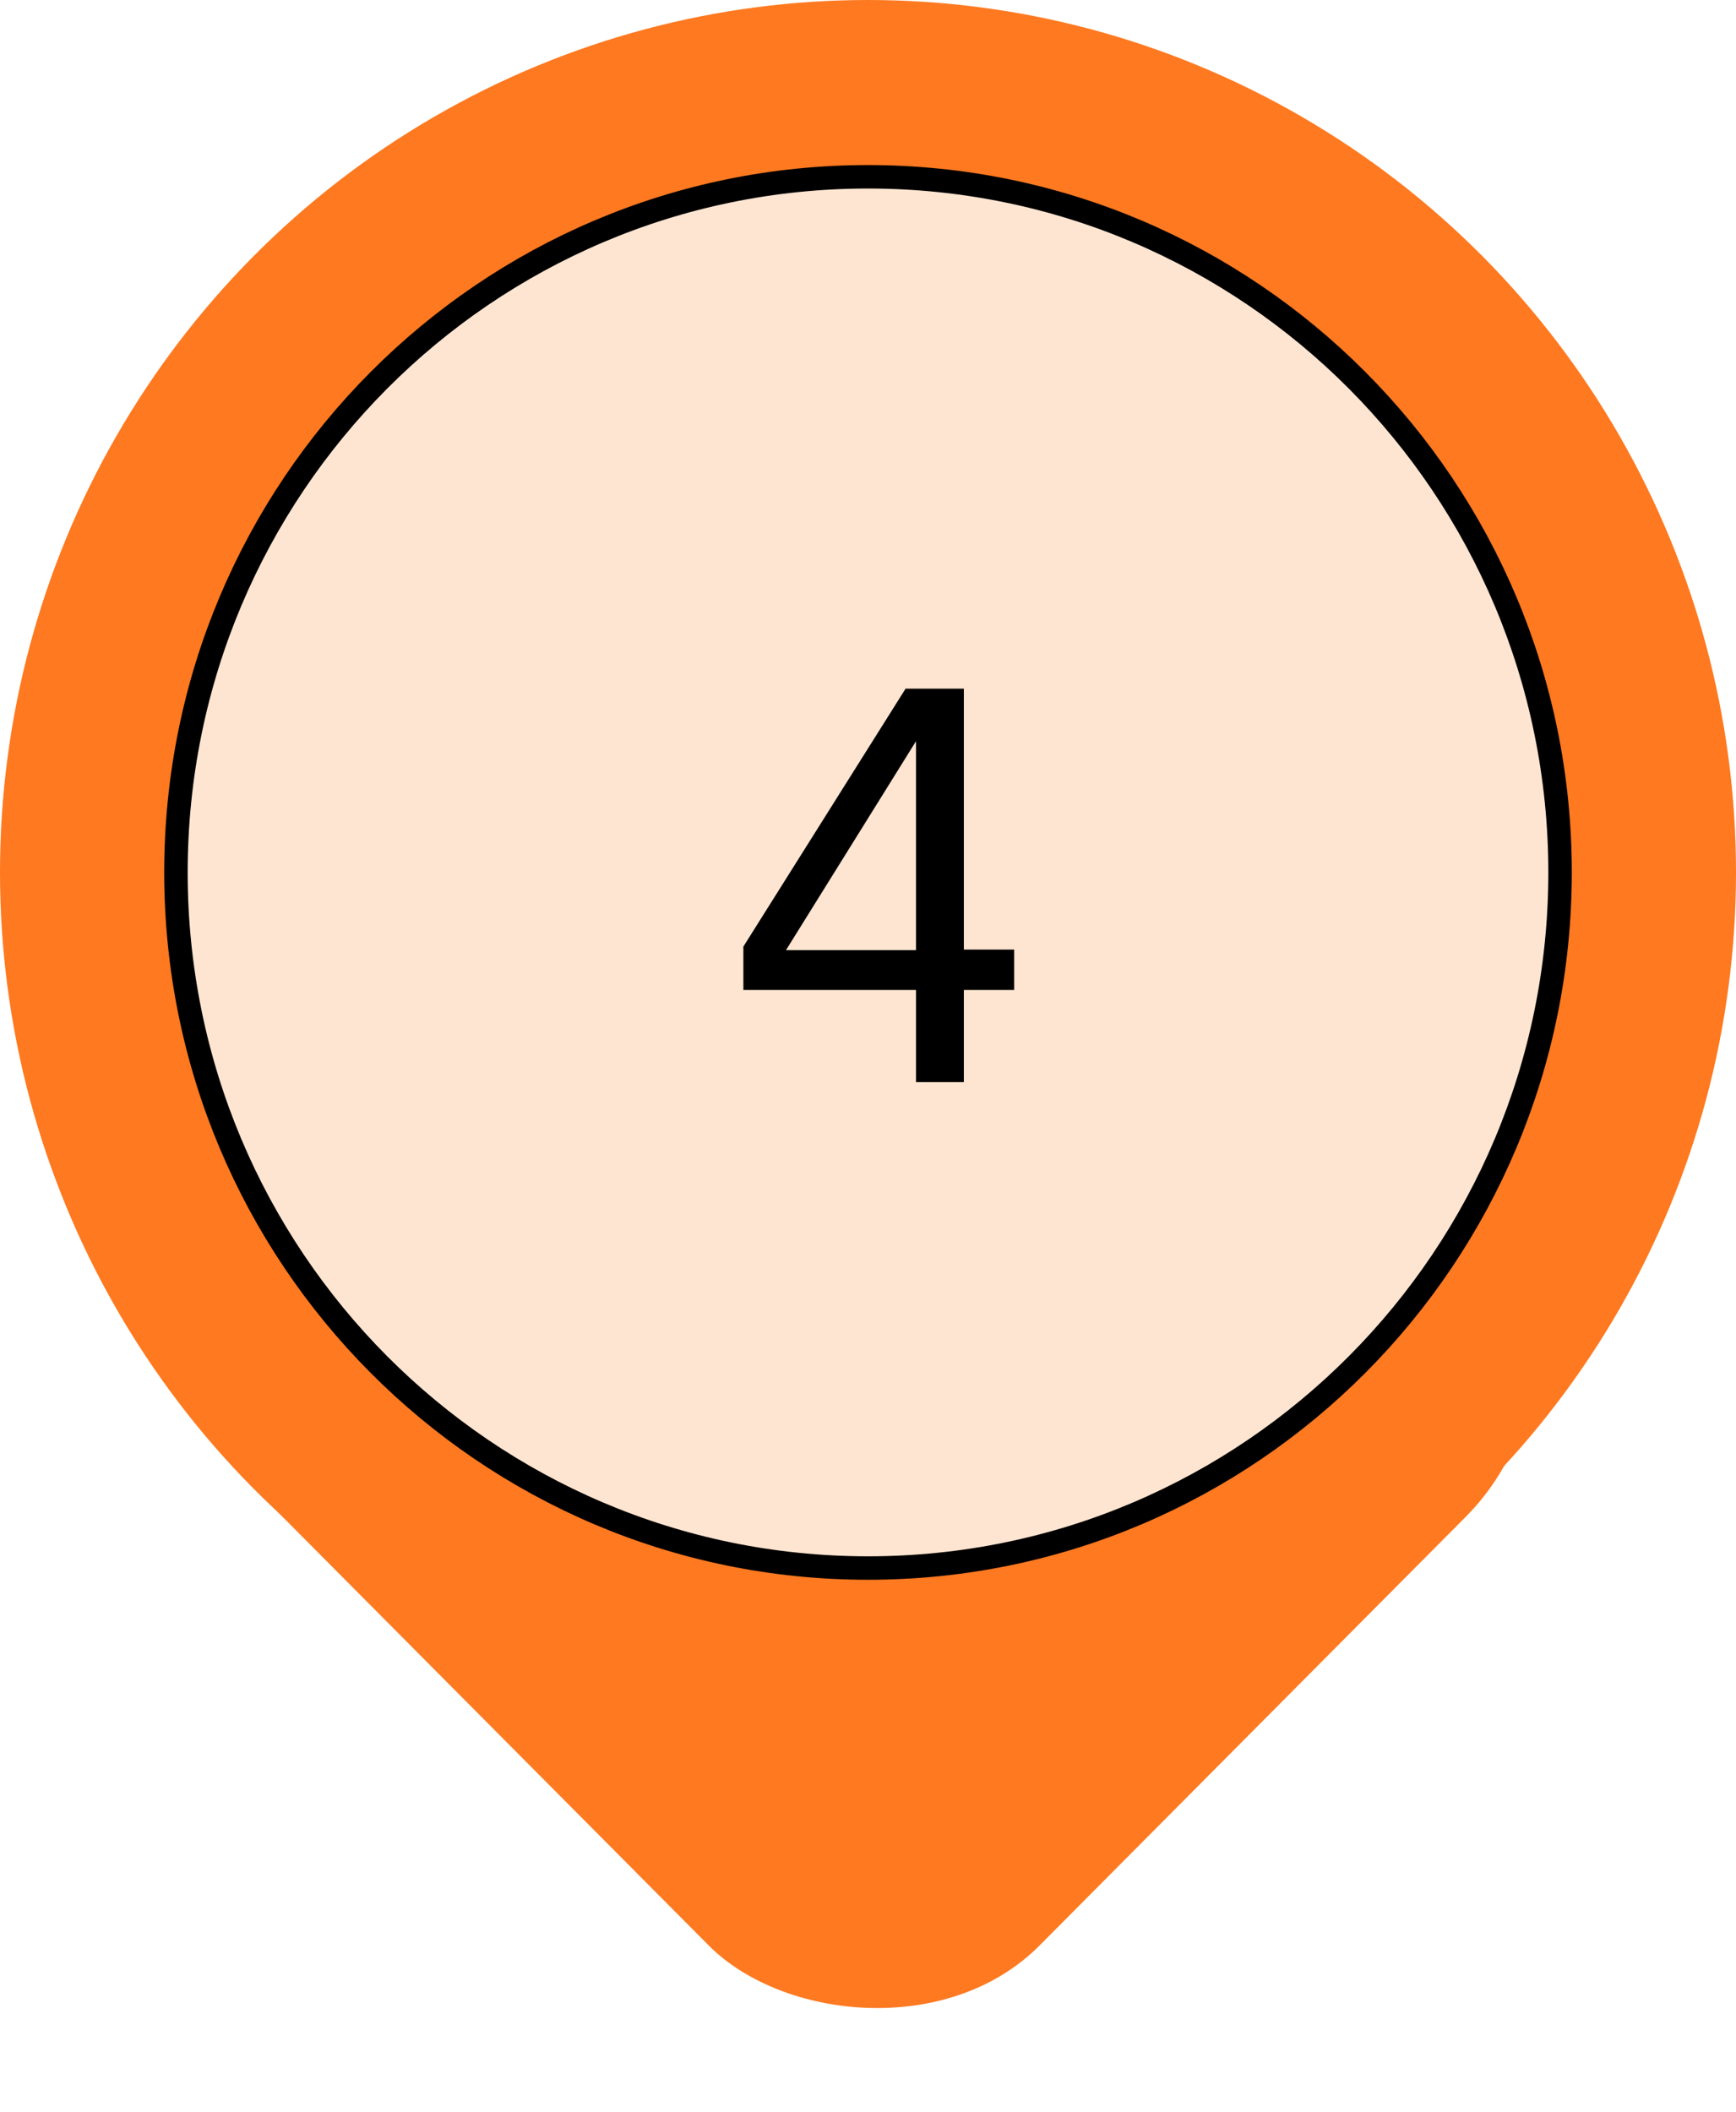 <svg width="74" height="90" viewBox="0 0 74 90" fill="none" xmlns="http://www.w3.org/2000/svg">
<ellipse cx="37" cy="37.182" rx="37" ry="37.182" fill="#FE7920"/>
<rect width="45.762" height="45.762" rx="10" transform="matrix(0.705 -0.709 0.705 0.709 5 57.562)" fill="#FE7920"/>
<path d="M66.5 37.182C66.5 53.559 53.29 66.83 37 66.83C20.71 66.83 7.5 53.559 7.5 37.182C7.5 20.806 20.71 7.535 37 7.535C53.29 7.535 66.5 20.806 66.5 37.182Z" fill="#FEE5D1" stroke="black"/>
<path d="M43.23 40.472V42.194H41.086V46.12H39.047V42.194H31.688V40.343L38.602 29.351H41.086V40.472H43.23ZM39.047 31.589L33.504 40.495H39.047V31.589Z" fill="black"/>
</svg>
